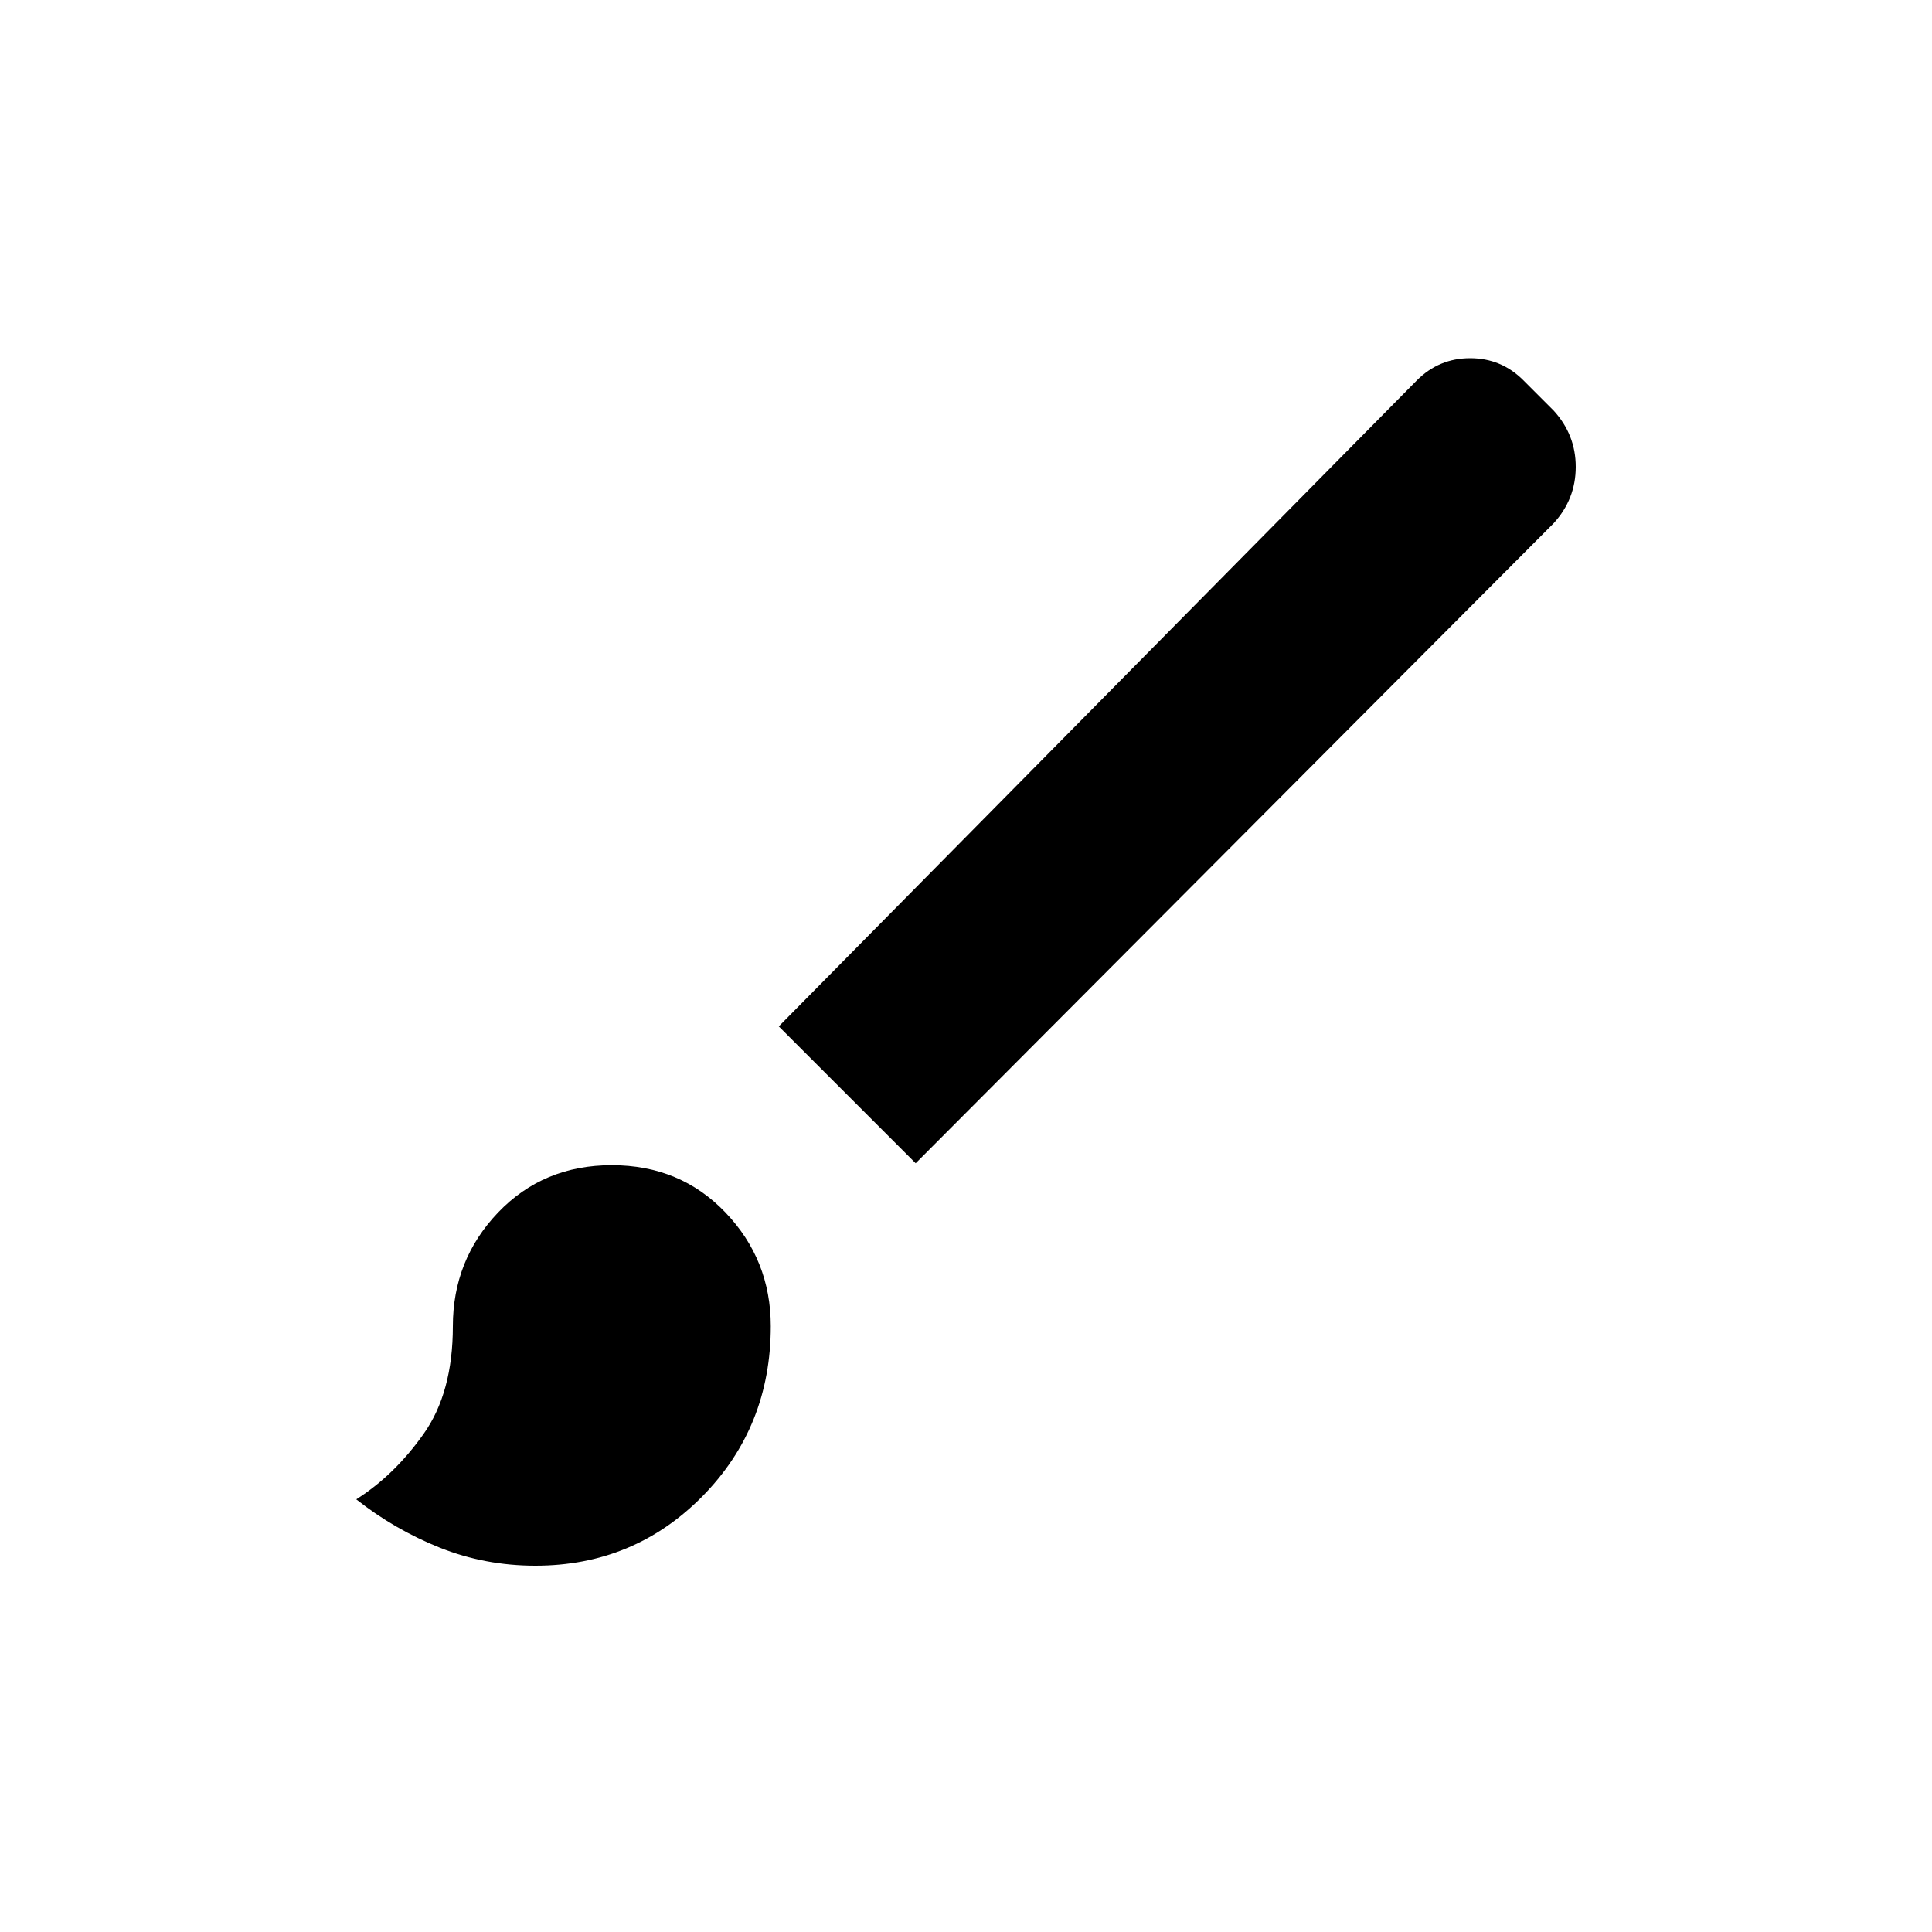 <svg xmlns="http://www.w3.org/2000/svg" height="20" width="20"><path d="M5.542 16.208Q5.021 16.208 4.552 16.021Q4.083 15.833 3.688 15.521Q4.083 15.271 4.385 14.844Q4.688 14.417 4.688 13.729Q4.688 13.042 5.156 12.552Q5.625 12.062 6.333 12.062Q7.042 12.062 7.51 12.552Q7.979 13.042 7.979 13.729Q7.979 14.771 7.271 15.49Q6.562 16.208 5.542 16.208ZM9.479 12.042 8.062 10.625 14.667 3.938Q14.896 3.708 15.219 3.708Q15.542 3.708 15.771 3.938L16.083 4.25Q16.312 4.5 16.312 4.833Q16.312 5.167 16.083 5.417Z"/></svg>
